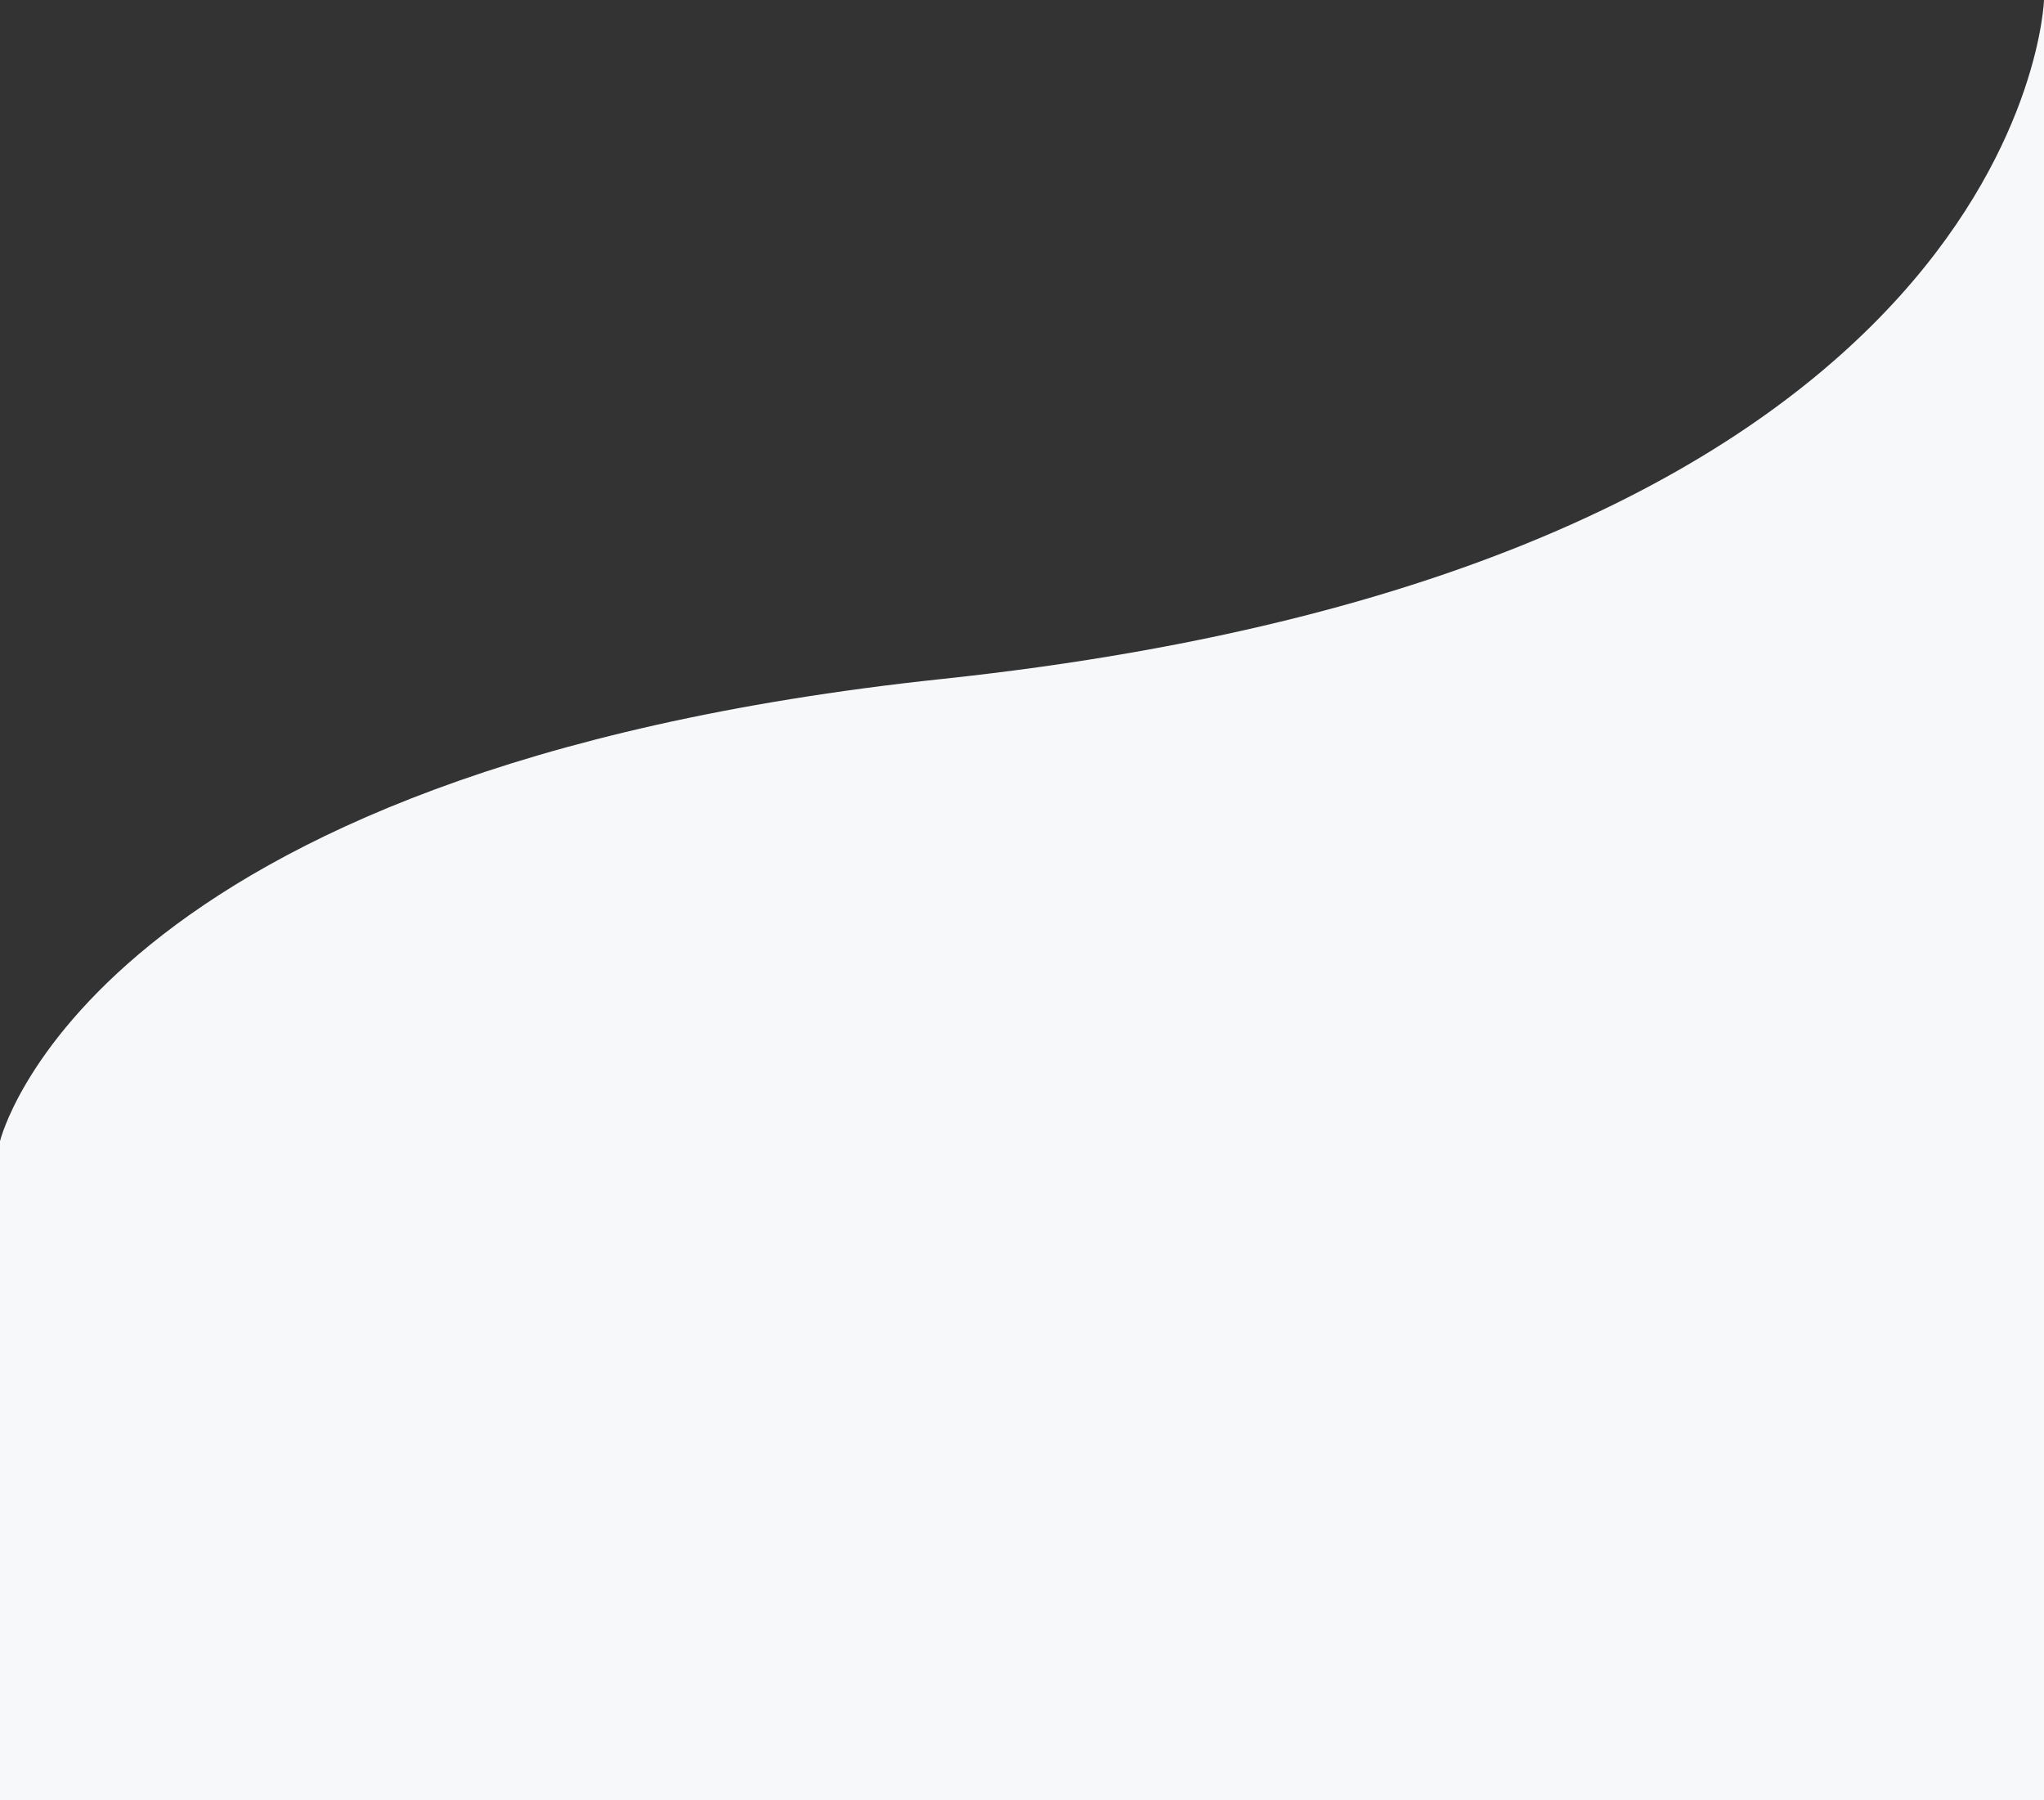 <svg xmlns="http://www.w3.org/2000/svg" width="889.131" height="782.907" viewBox="0 0 889.131 782.907">
    <rect x="0" y="0" width="889.131" height="782.907" fill="#333333" stroke="none"/>
    <g id="패스_2" transform="matrix(1,0,0,1,594.77,-282.803)">
        <path d="M-594.77,779.079C-594.77,779.079 -556.236,617.527 -185.07,578.083C286.717,527.945 294.361,282.803 294.361,282.803L294.361,1065.71L-594.77,1065.71L-594.77,779.079Z" style="fill:rgb(246,248,250);fill-rule:nonzero;"/>
    </g>
</svg>
